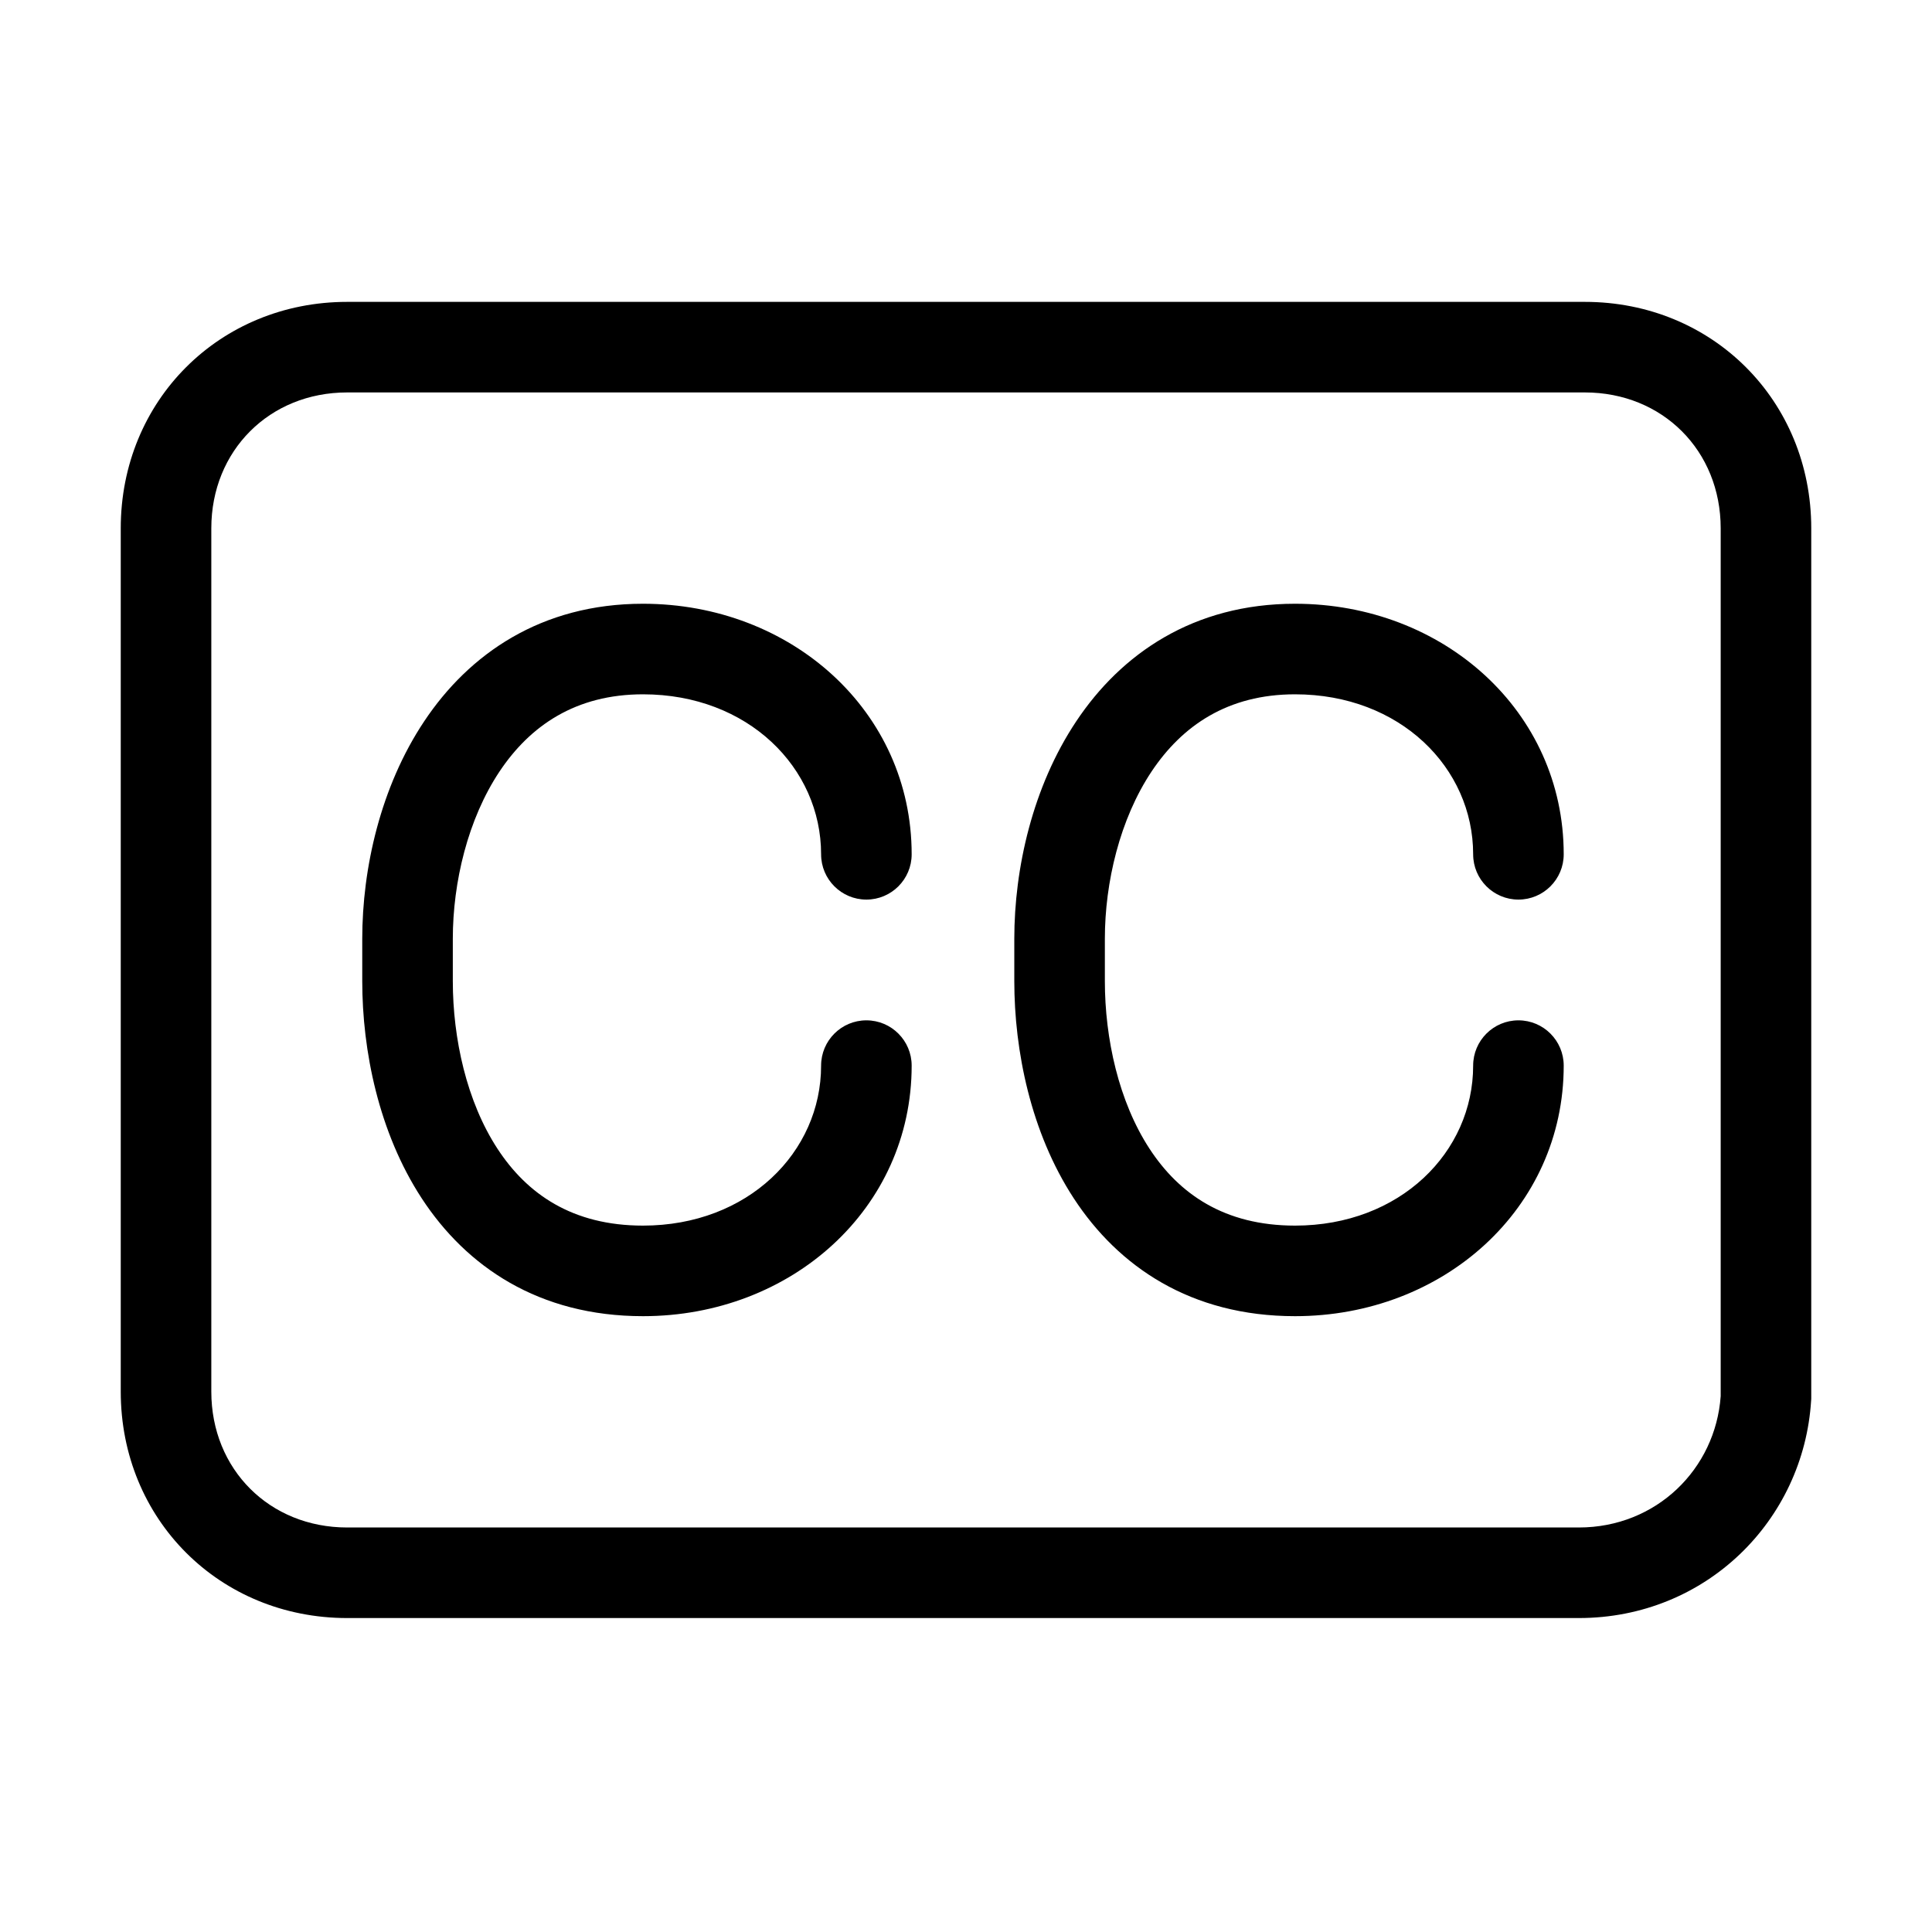 <svg width="32" height="32" viewBox="0 0 32 32" fill="none" xmlns="http://www.w3.org/2000/svg">
<path fill-rule="evenodd" clip-rule="evenodd" d="M5.75 6.5C4.464 6.5 3.5 7.464 3.5 8.75V23.05C3.5 24.336 4.464 25.3 5.75 25.3H26.15C27.435 25.3 28.414 24.331 28.5 23.125V8.75C28.5 7.464 27.536 6.5 26.25 6.5H5.75ZM2 8.75C2 6.636 3.636 5 5.75 5H26.25C28.364 5 30 6.636 30 8.75V23.15C30 23.166 30 23.181 29.998 23.197C29.875 25.181 28.257 26.8 26.15 26.8H5.75C3.636 26.8 2 25.164 2 23.05V8.75ZM8.274 12.778C7.749 13.566 7.5 14.613 7.5 15.55V16.25C7.5 17.2 7.729 18.245 8.24 19.027C8.728 19.774 9.478 20.3 10.65 20.3C12.392 20.3 13.6 19.081 13.6 17.65C13.6 17.236 13.936 16.9 14.35 16.9C14.764 16.9 15.1 17.236 15.1 17.65C15.1 20.018 13.108 21.8 10.65 21.8C8.922 21.8 7.722 20.976 6.985 19.848C6.271 18.755 6 17.4 6 16.25V15.55C6 14.387 6.301 13.034 7.026 11.947C7.77 10.83 8.965 10 10.65 10C13.108 10 15.1 11.781 15.1 14.15C15.1 14.564 14.764 14.9 14.35 14.9C13.936 14.9 13.6 14.564 13.6 14.15C13.6 12.719 12.392 11.5 10.65 11.5C9.535 11.5 8.78 12.02 8.274 12.778ZM19.074 12.778C18.549 13.566 18.3 14.613 18.3 15.55V16.25C18.3 17.2 18.529 18.245 19.04 19.027C19.528 19.774 20.278 20.3 21.45 20.3C23.192 20.3 24.4 19.081 24.4 17.65C24.4 17.236 24.736 16.9 25.15 16.9C25.564 16.9 25.9 17.236 25.9 17.65C25.9 20.018 23.908 21.8 21.45 21.8C19.722 21.8 18.522 20.976 17.785 19.848C17.071 18.755 16.8 17.4 16.8 16.25V15.55C16.8 14.387 17.101 13.034 17.826 11.947C18.57 10.83 19.765 10 21.45 10C23.908 10 25.9 11.781 25.9 14.15C25.9 14.564 25.564 14.9 25.15 14.9C24.736 14.9 24.4 14.564 24.4 14.15C24.4 12.719 23.192 11.5 21.45 11.5C20.335 11.5 19.58 12.02 19.074 12.778Z" fill="black"/>
</svg>
